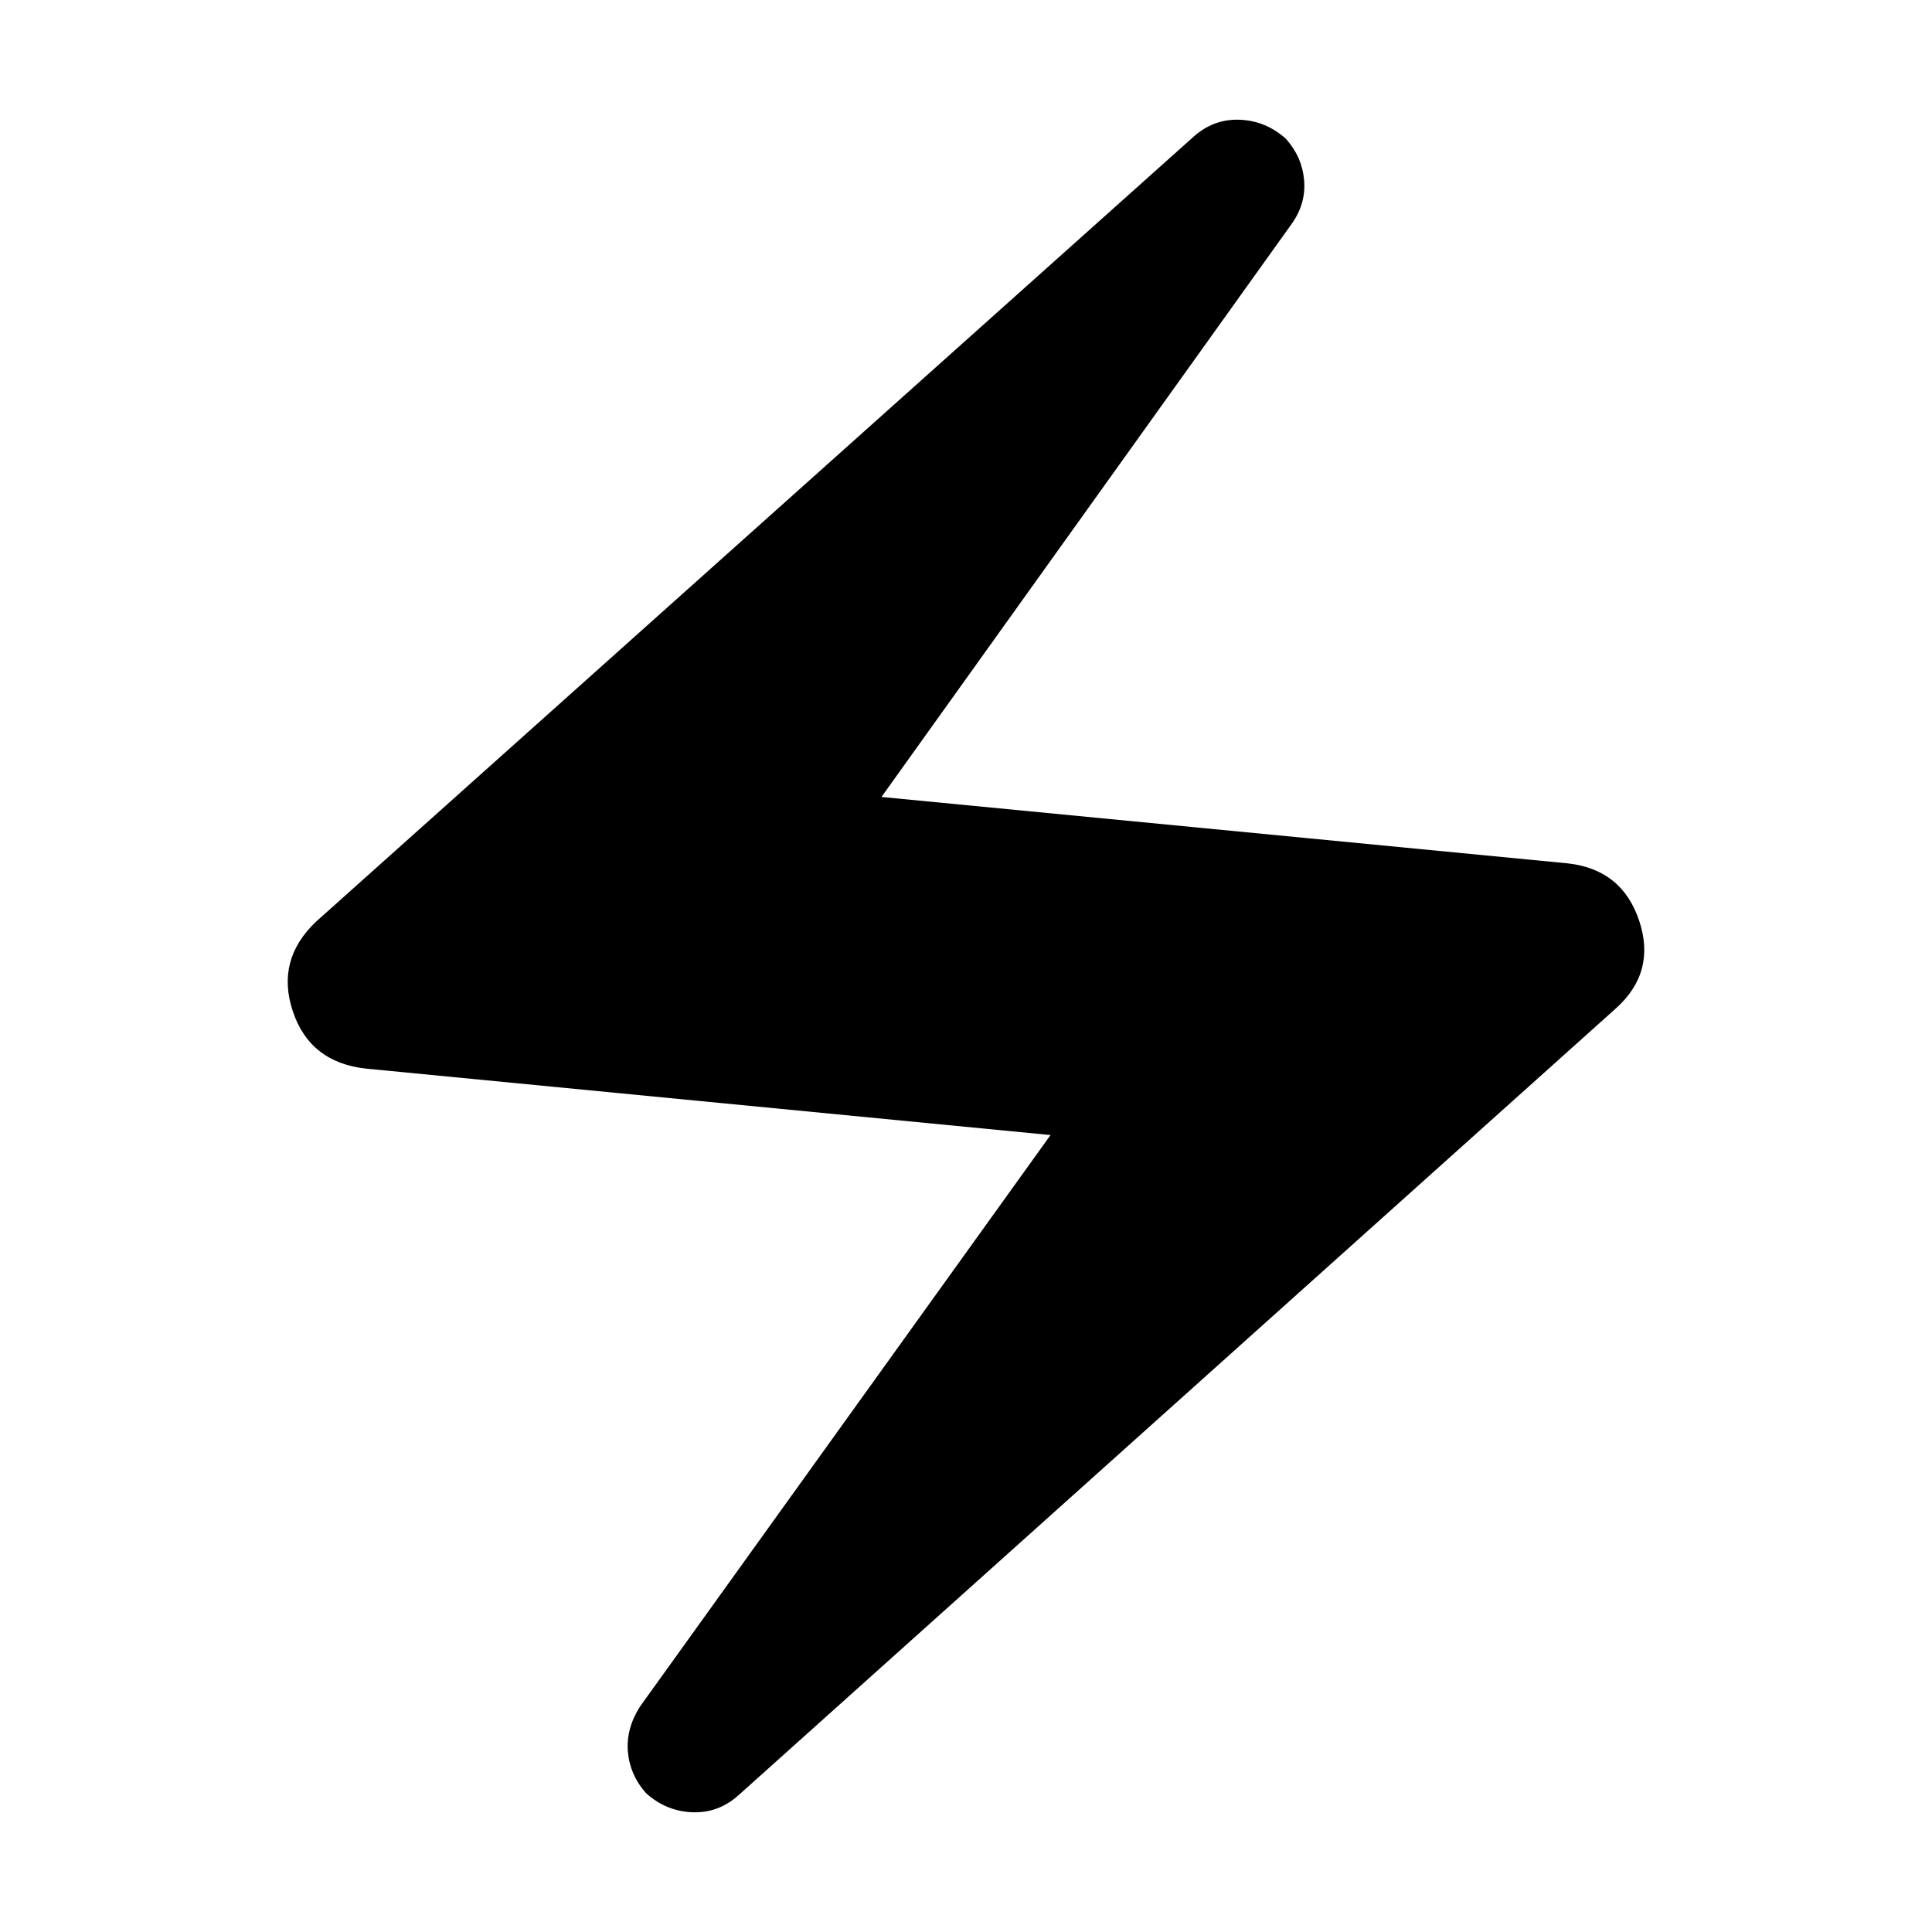 <svg xmlns="http://www.w3.org/2000/svg" height="48" width="48"><path d="M18.35 44.6q-.5.45-1.15.425-.65-.025-1.15-.475-.4-.45-.45-1.025-.05-.575.3-1.125l10.2-14.2-17-1.65q-1.4-.15-1.825-1.425-.425-1.275.575-2.225l21.8-19.5q.5-.45 1.15-.425.65.025 1.15.475.4.45.45 1.025.05.575-.3 1.075L21.9 19.8l17.05 1.65q1.35.15 1.775 1.425.425 1.275-.575 2.175Z"/></svg>